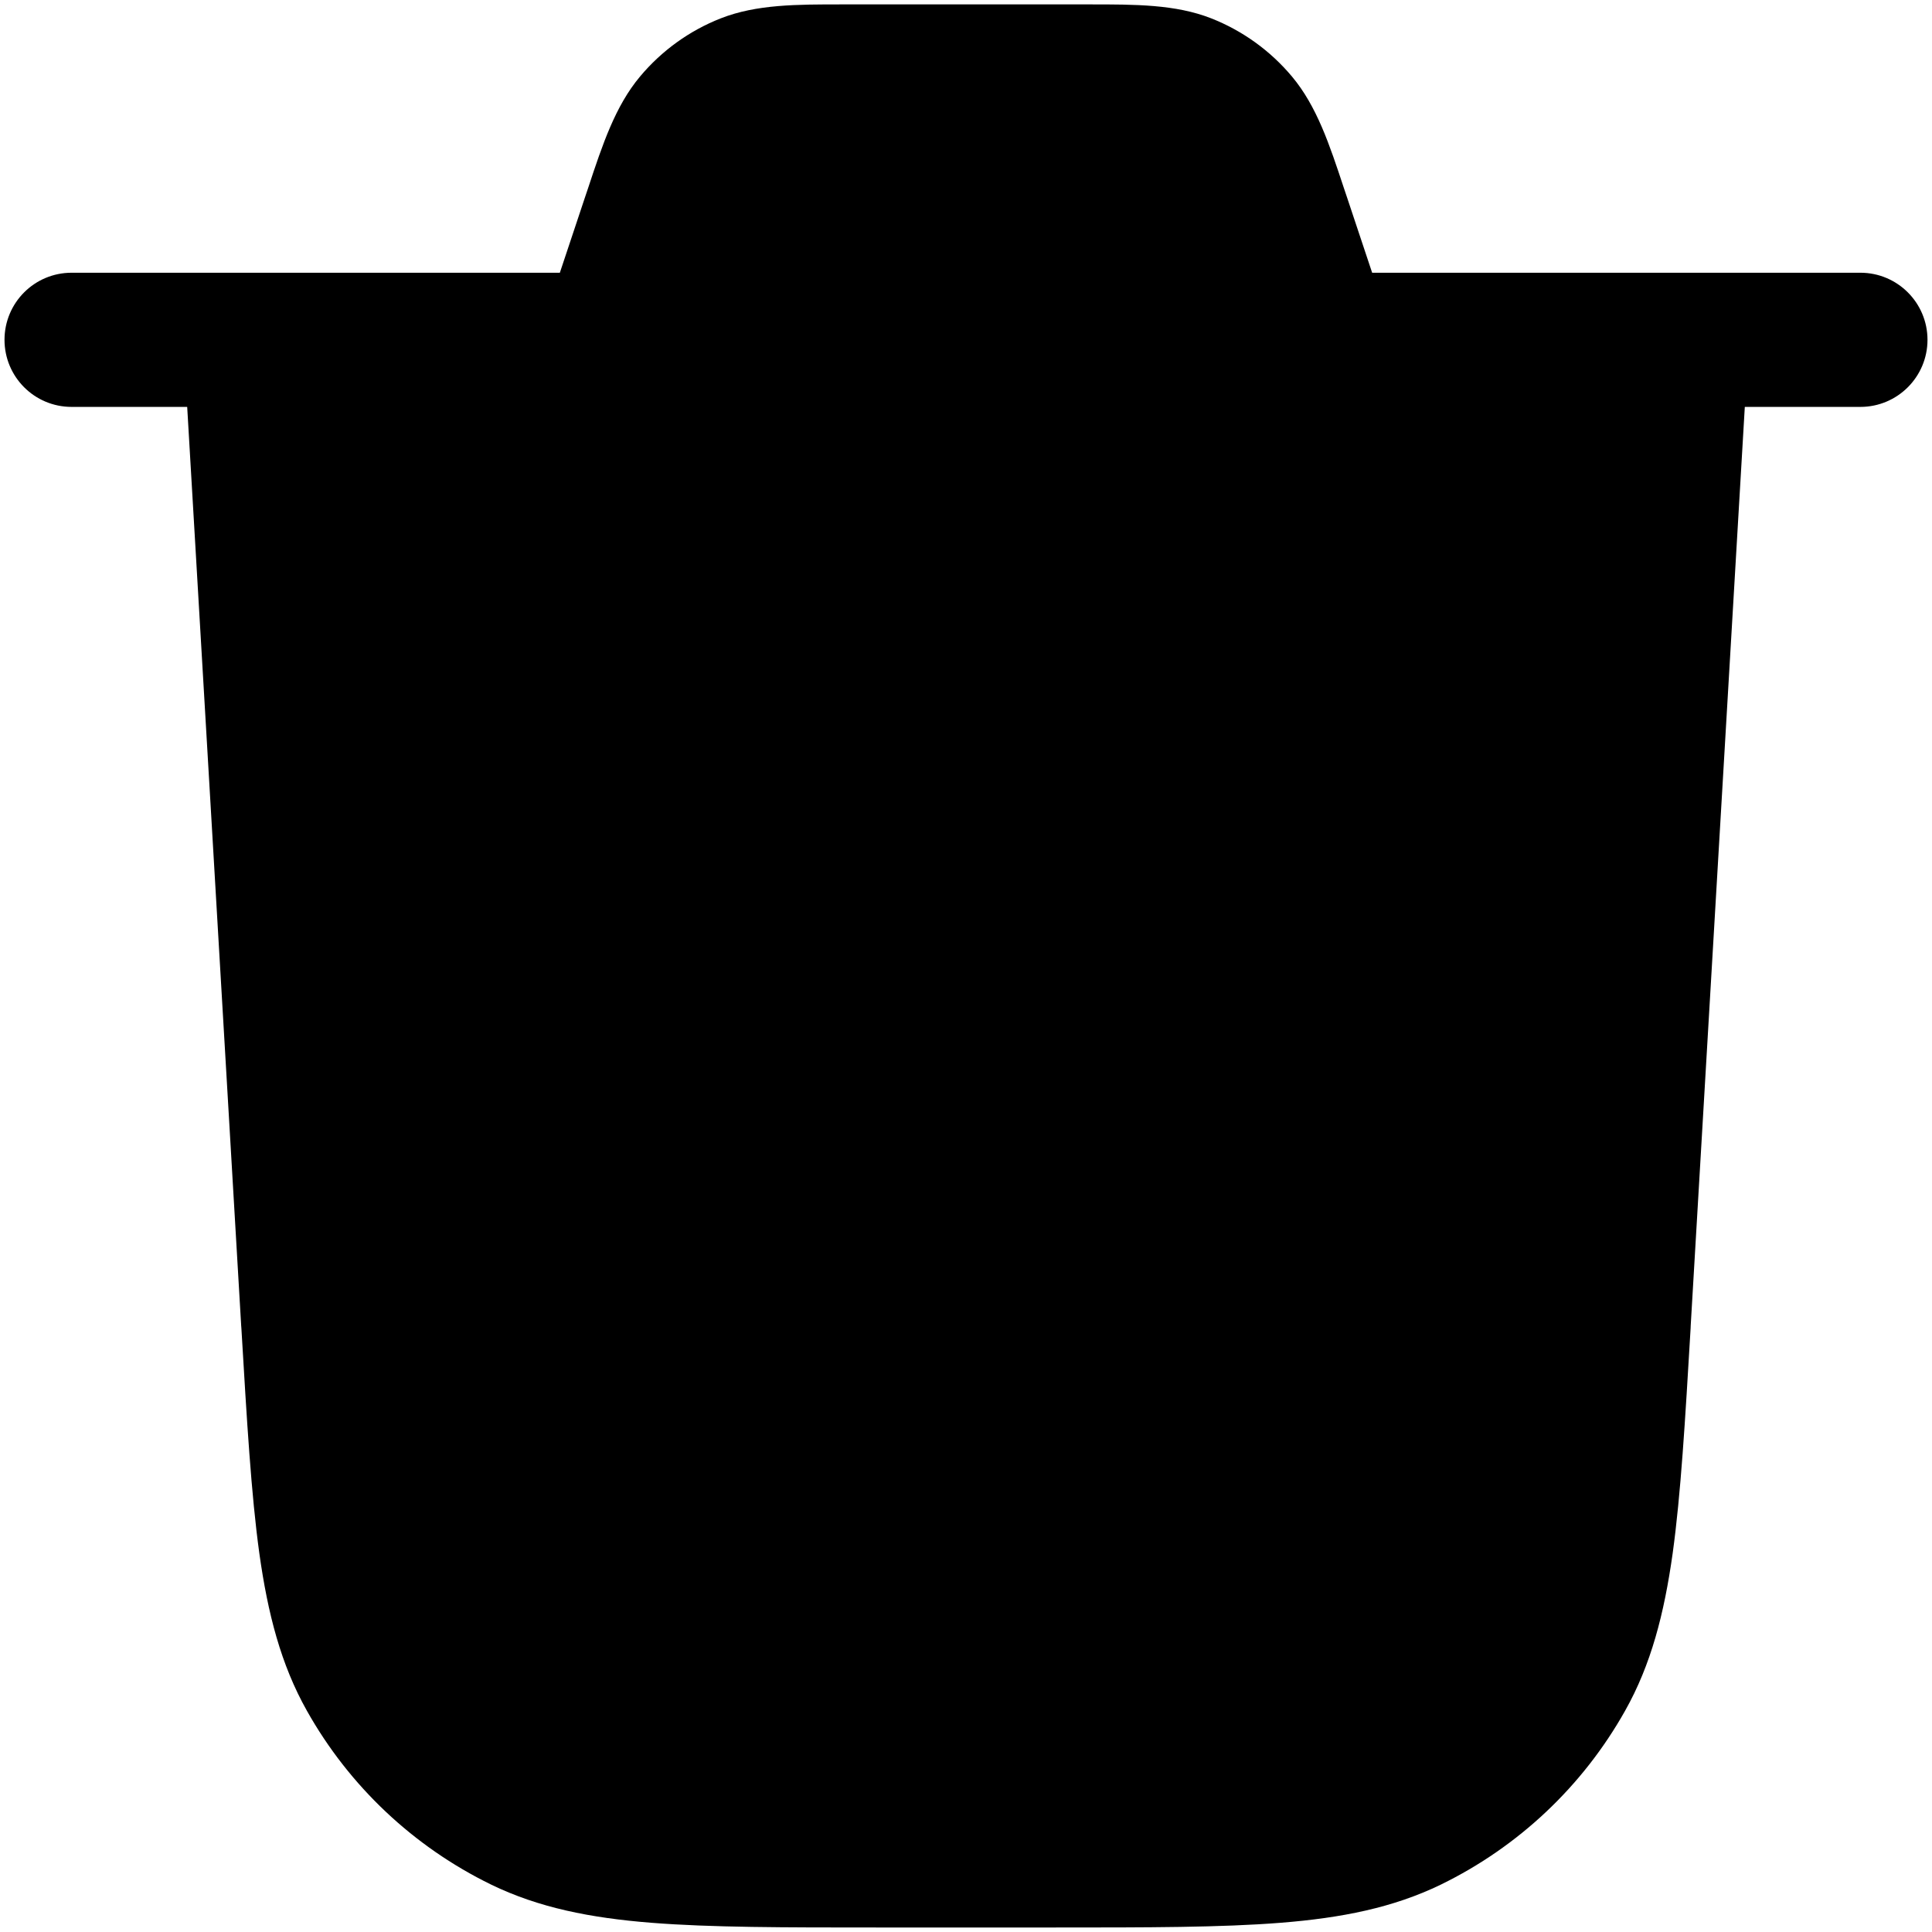 <svg width="18" height="18" viewBox="0 0 18 18" fill="none" xmlns="http://www.w3.org/2000/svg">
<path fill-rule="evenodd" clip-rule="evenodd" d="M7.941 0.041L7.851 0.041C7.424 0.041 7.049 0.04 6.715 0.171C6.422 0.286 6.164 0.473 5.963 0.713C5.732 0.989 5.614 1.345 5.48 1.75L5.451 1.836L5.216 2.541H2.333H0.667C0.321 2.541 0.042 2.821 0.042 3.166C0.042 3.511 0.321 3.791 0.667 3.791H1.744L2.247 12.35L2.249 12.376L2.249 12.376C2.3 13.237 2.34 13.92 2.416 14.471C2.495 15.034 2.617 15.509 2.86 15.94C3.254 16.641 3.852 17.205 4.575 17.558C5.02 17.774 5.501 17.869 6.068 17.914C6.622 17.958 7.306 17.958 8.169 17.958H8.169H8.195H9.804H9.831H9.831C10.694 17.958 11.378 17.958 11.932 17.914C12.499 17.869 12.98 17.774 13.425 17.558C14.148 17.205 14.746 16.641 15.14 15.94C15.383 15.509 15.505 15.034 15.584 14.471C15.66 13.92 15.7 13.237 15.751 12.376L15.752 12.35L16.256 3.791H17.333C17.678 3.791 17.958 3.511 17.958 3.166C17.958 2.821 17.678 2.541 17.333 2.541H15.667H12.784L12.549 1.836L12.52 1.75L12.52 1.75C12.386 1.345 12.268 0.989 12.037 0.713C11.836 0.473 11.577 0.286 11.285 0.171C10.951 0.04 10.576 0.041 10.149 0.041L10.058 0.041H7.941Z" fill="currentColor"/>
</svg>
